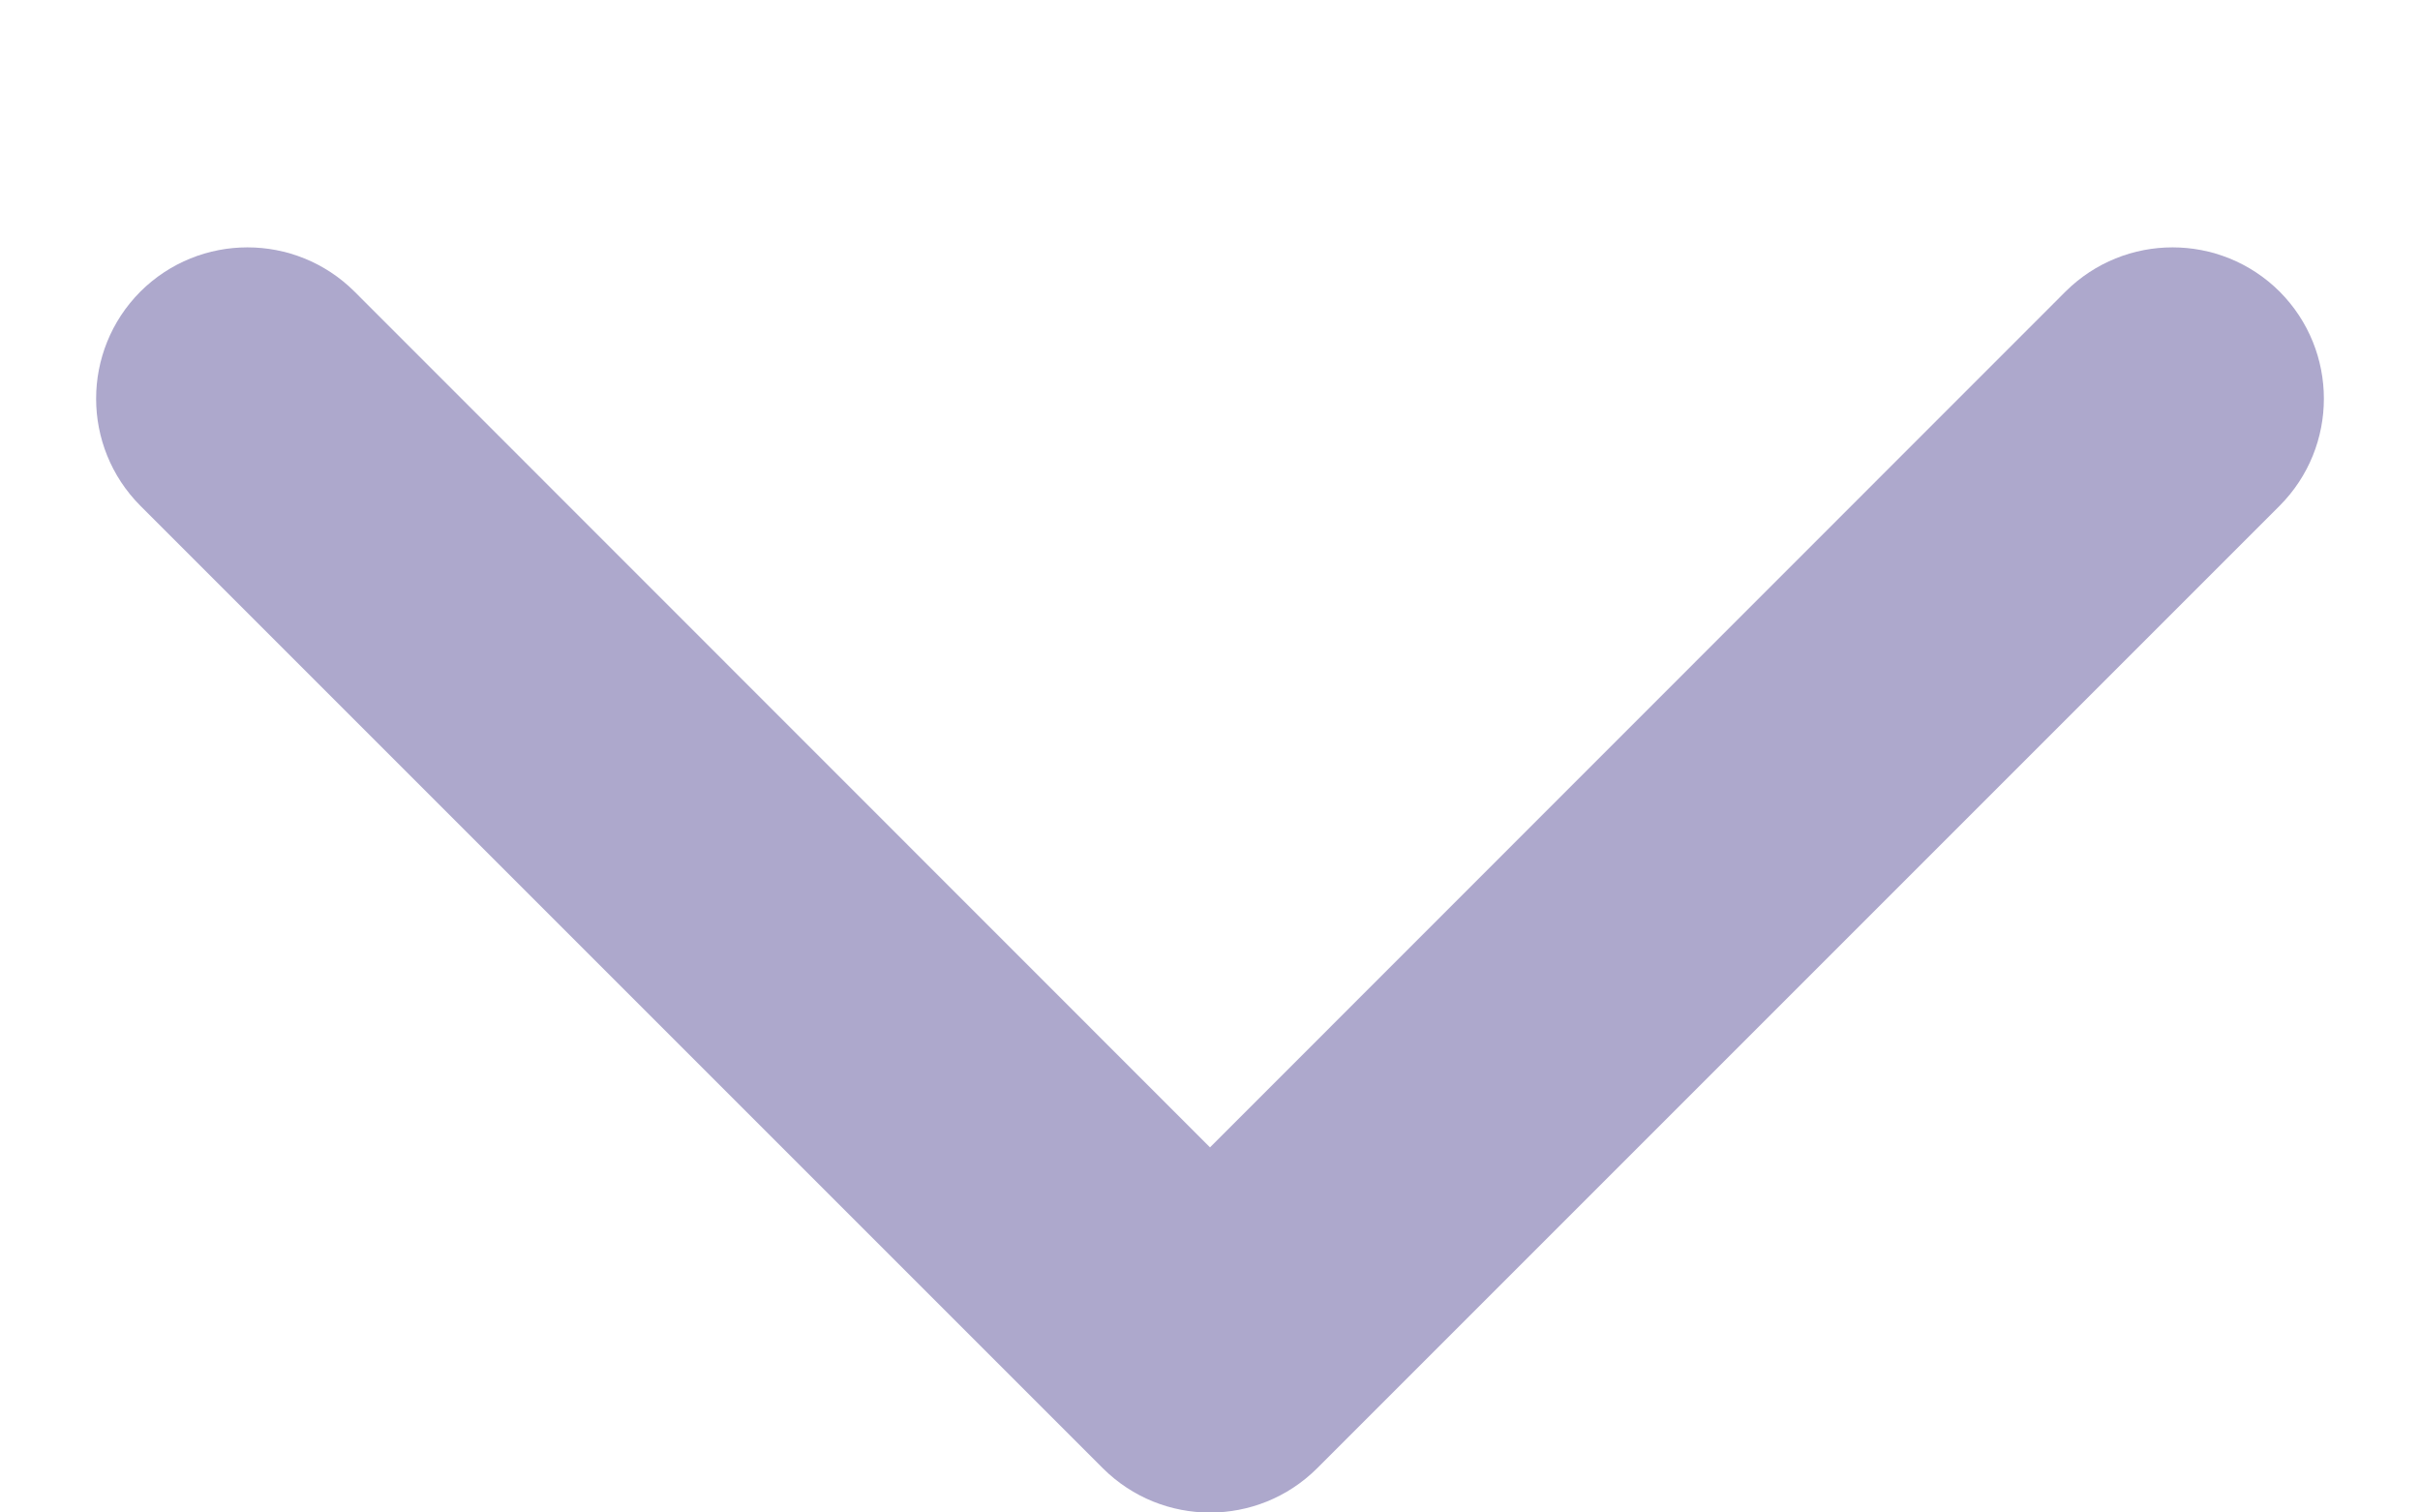 <svg width="8" height="5" viewBox="0 0 8 5" fill="none" xmlns="http://www.w3.org/2000/svg">
<path id="Arrow 1" d="M3.646 4.854C3.842 5.049 4.158 5.049 4.354 4.854L7.536 1.672C7.731 1.476 7.731 1.16 7.536 0.964C7.34 0.769 7.024 0.769 6.828 0.964L4 3.793L1.172 0.964C0.976 0.769 0.66 0.769 0.464 0.964C0.269 1.16 0.269 1.476 0.464 1.672L3.646 4.854ZM3.5 4L3.5 4.5L4.5 4.5L4.5 4L3.5 4Z" fill="#ADA8CC"/>
</svg>
